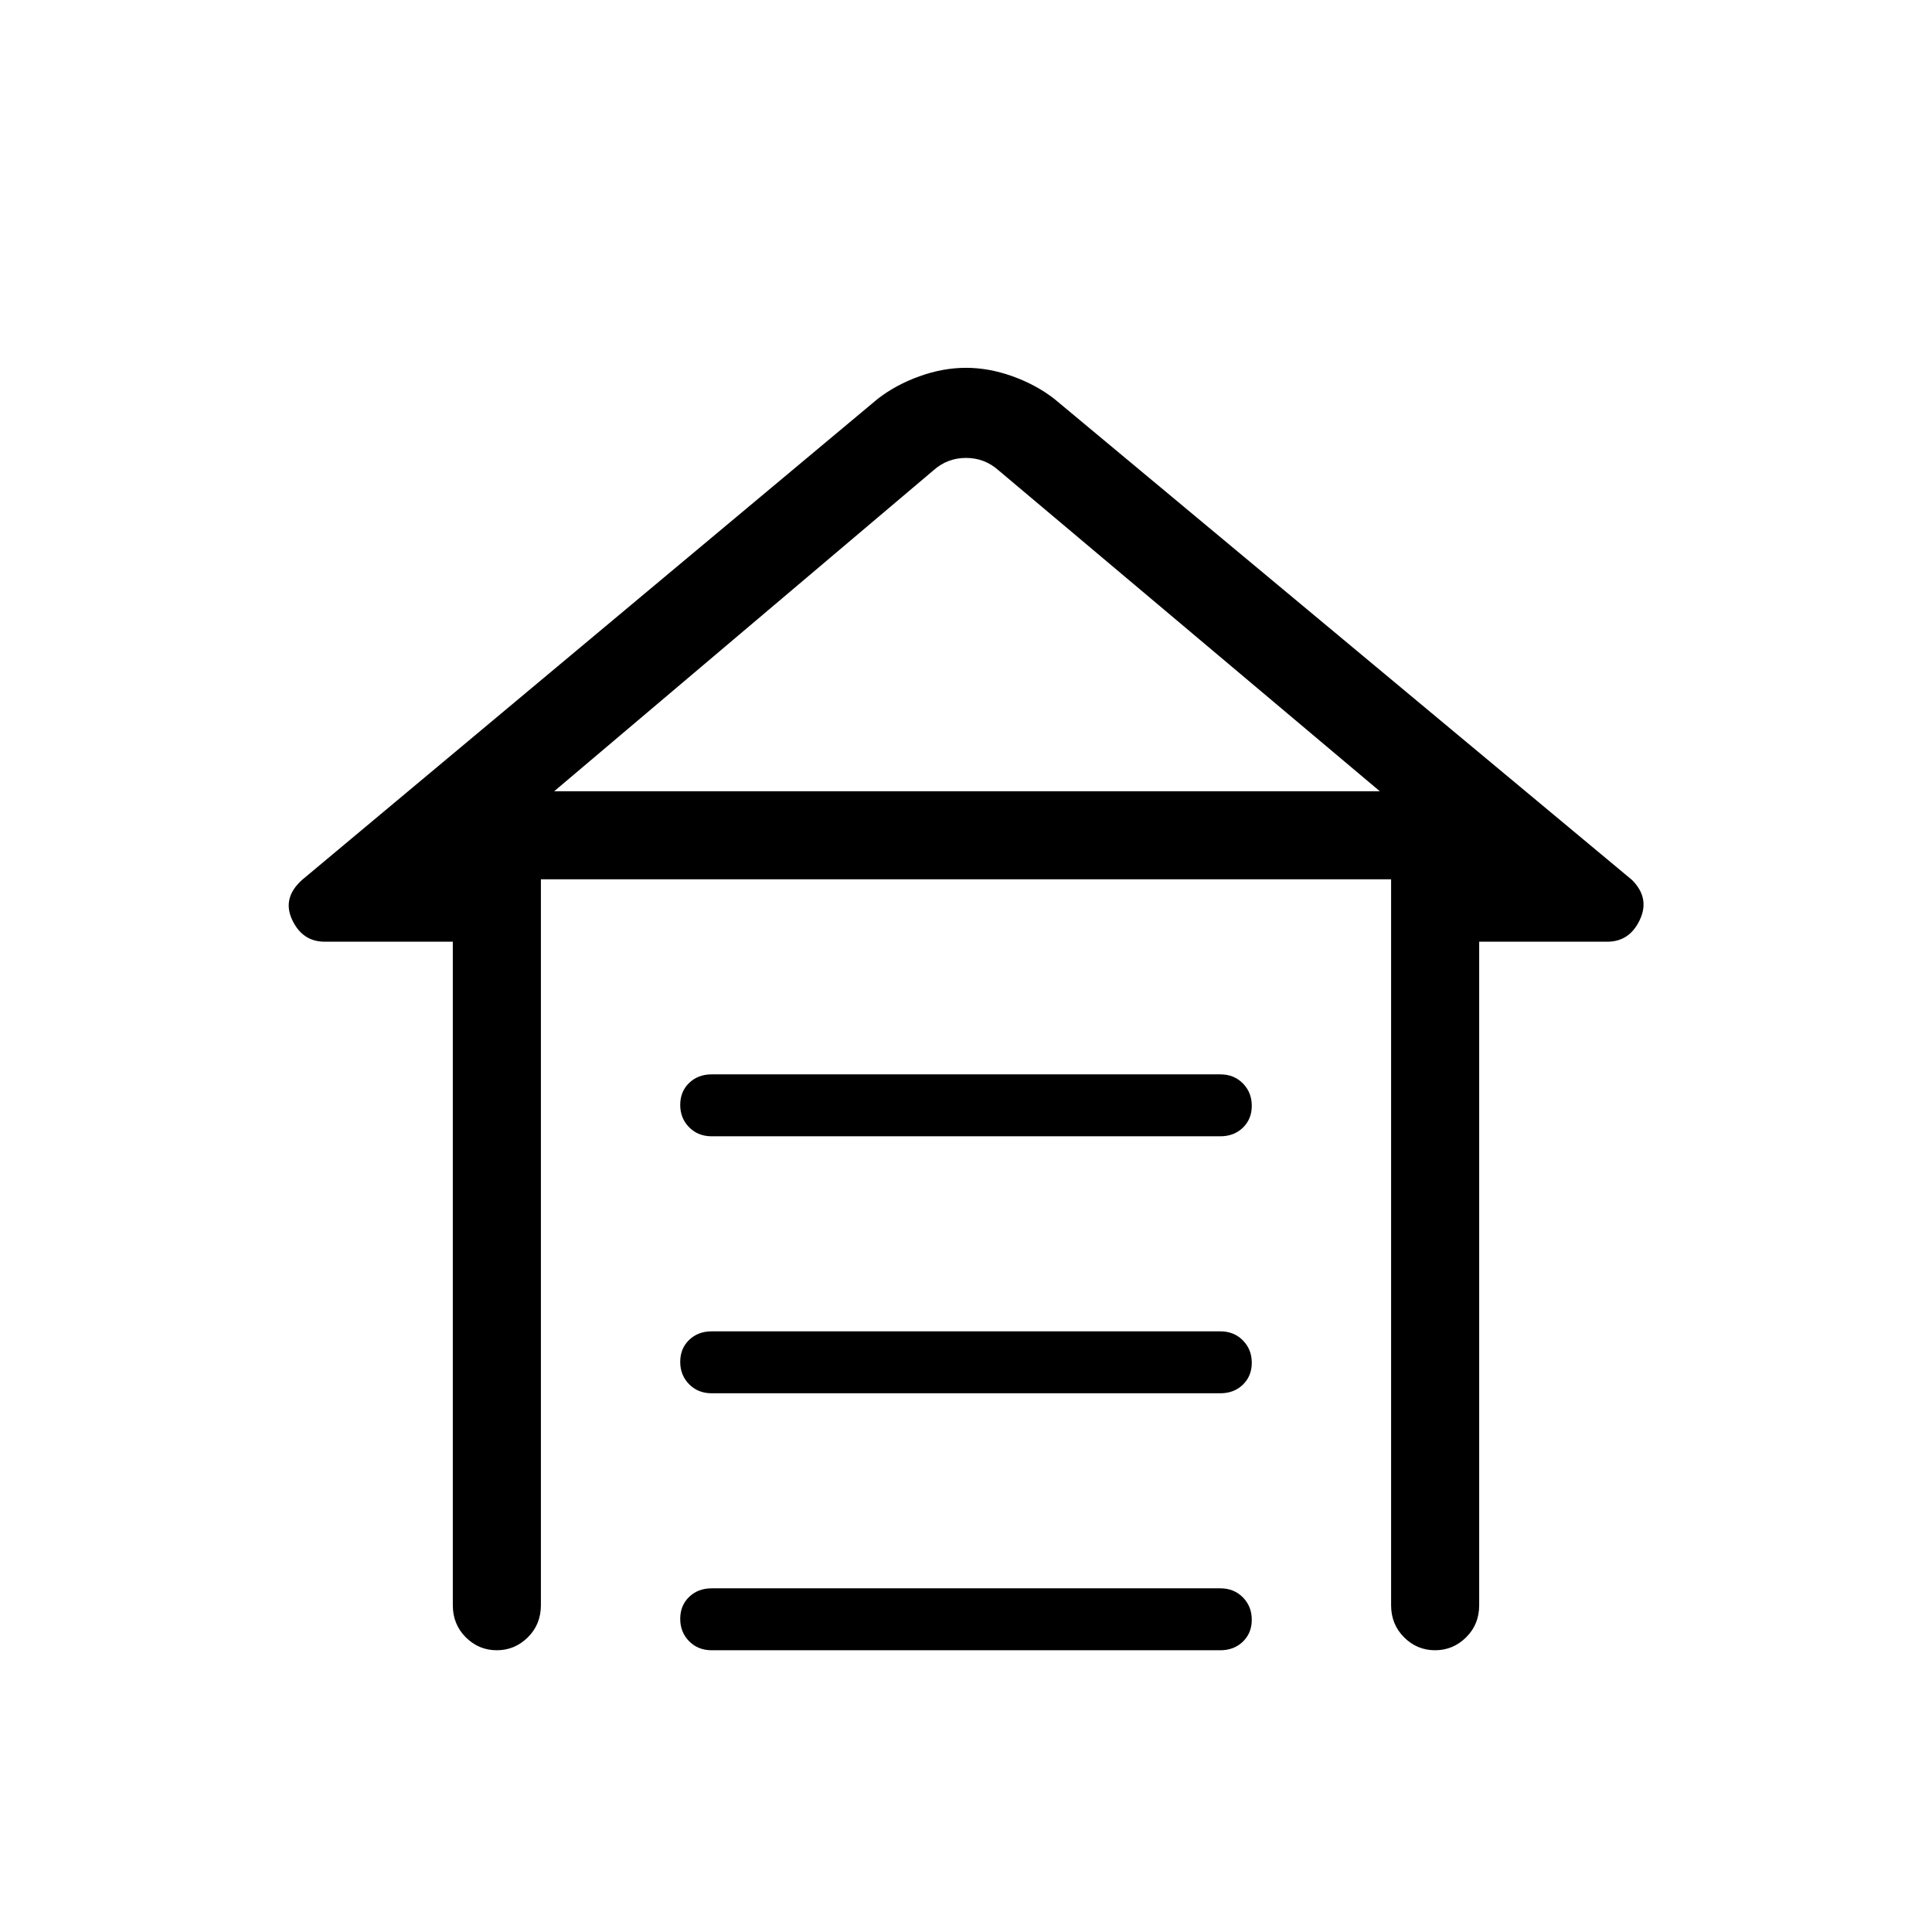 <svg xmlns="http://www.w3.org/2000/svg" height="48" viewBox="0 -960 960 960" width="48"><path d="M353.633-426.154h252.734q6.787 0 11.21 4.485Q622-417.184 622-410.553q0 6.63-4.423 10.899-4.423 4.269-11.21 4.269H353.633q-6.787 0-11.21-4.485Q338-404.355 338-410.985q0-6.631 4.423-10.9t11.21-4.269Zm0 127.692h252.734q6.787 0 11.21 4.485Q622-289.491 622-282.861t-4.423 10.899q-4.423 4.27-11.21 4.27H353.633q-6.787 0-11.21-4.485Q338-276.663 338-283.293t4.423-10.899q4.423-4.27 11.21-4.27Zm0 127.693h252.734q6.787 0 11.21 4.485Q622-161.799 622-155.169t-4.423 10.9Q613.154-140 606.367-140H353.633q-6.787 0-11.21-4.485Q338-148.97 338-155.601q0-6.63 4.423-10.899 4.423-4.269 11.21-4.269ZM225-162.385v-329.692h-63.693q-11.012 0-16.121-10.846-5.109-10.846 4.891-19.846l286-239.001q9-7 20.731-11.23 11.73-4.231 23.192-4.231T503.192-773q11.731 4.23 20.731 11.23l287 239.001q9 9 3.891 19.846t-16.121 10.846H735v329.692q0 9.539-6.485 15.962T713.084-140q-8.946 0-15.4-6.423-6.453-6.423-6.453-15.962v-360.692H268.769v360.692q0 9.539-6.485 15.962T246.853-140q-8.946 0-15.4-6.423Q225-152.846 225-162.385Zm238.846-563.923L275.385-566.846h410.23L496.154-726.308q-6.923-6.154-16.154-6.154t-16.154 6.154ZM480.5-566.846h205.115-410.23H480.5Z"/></svg>